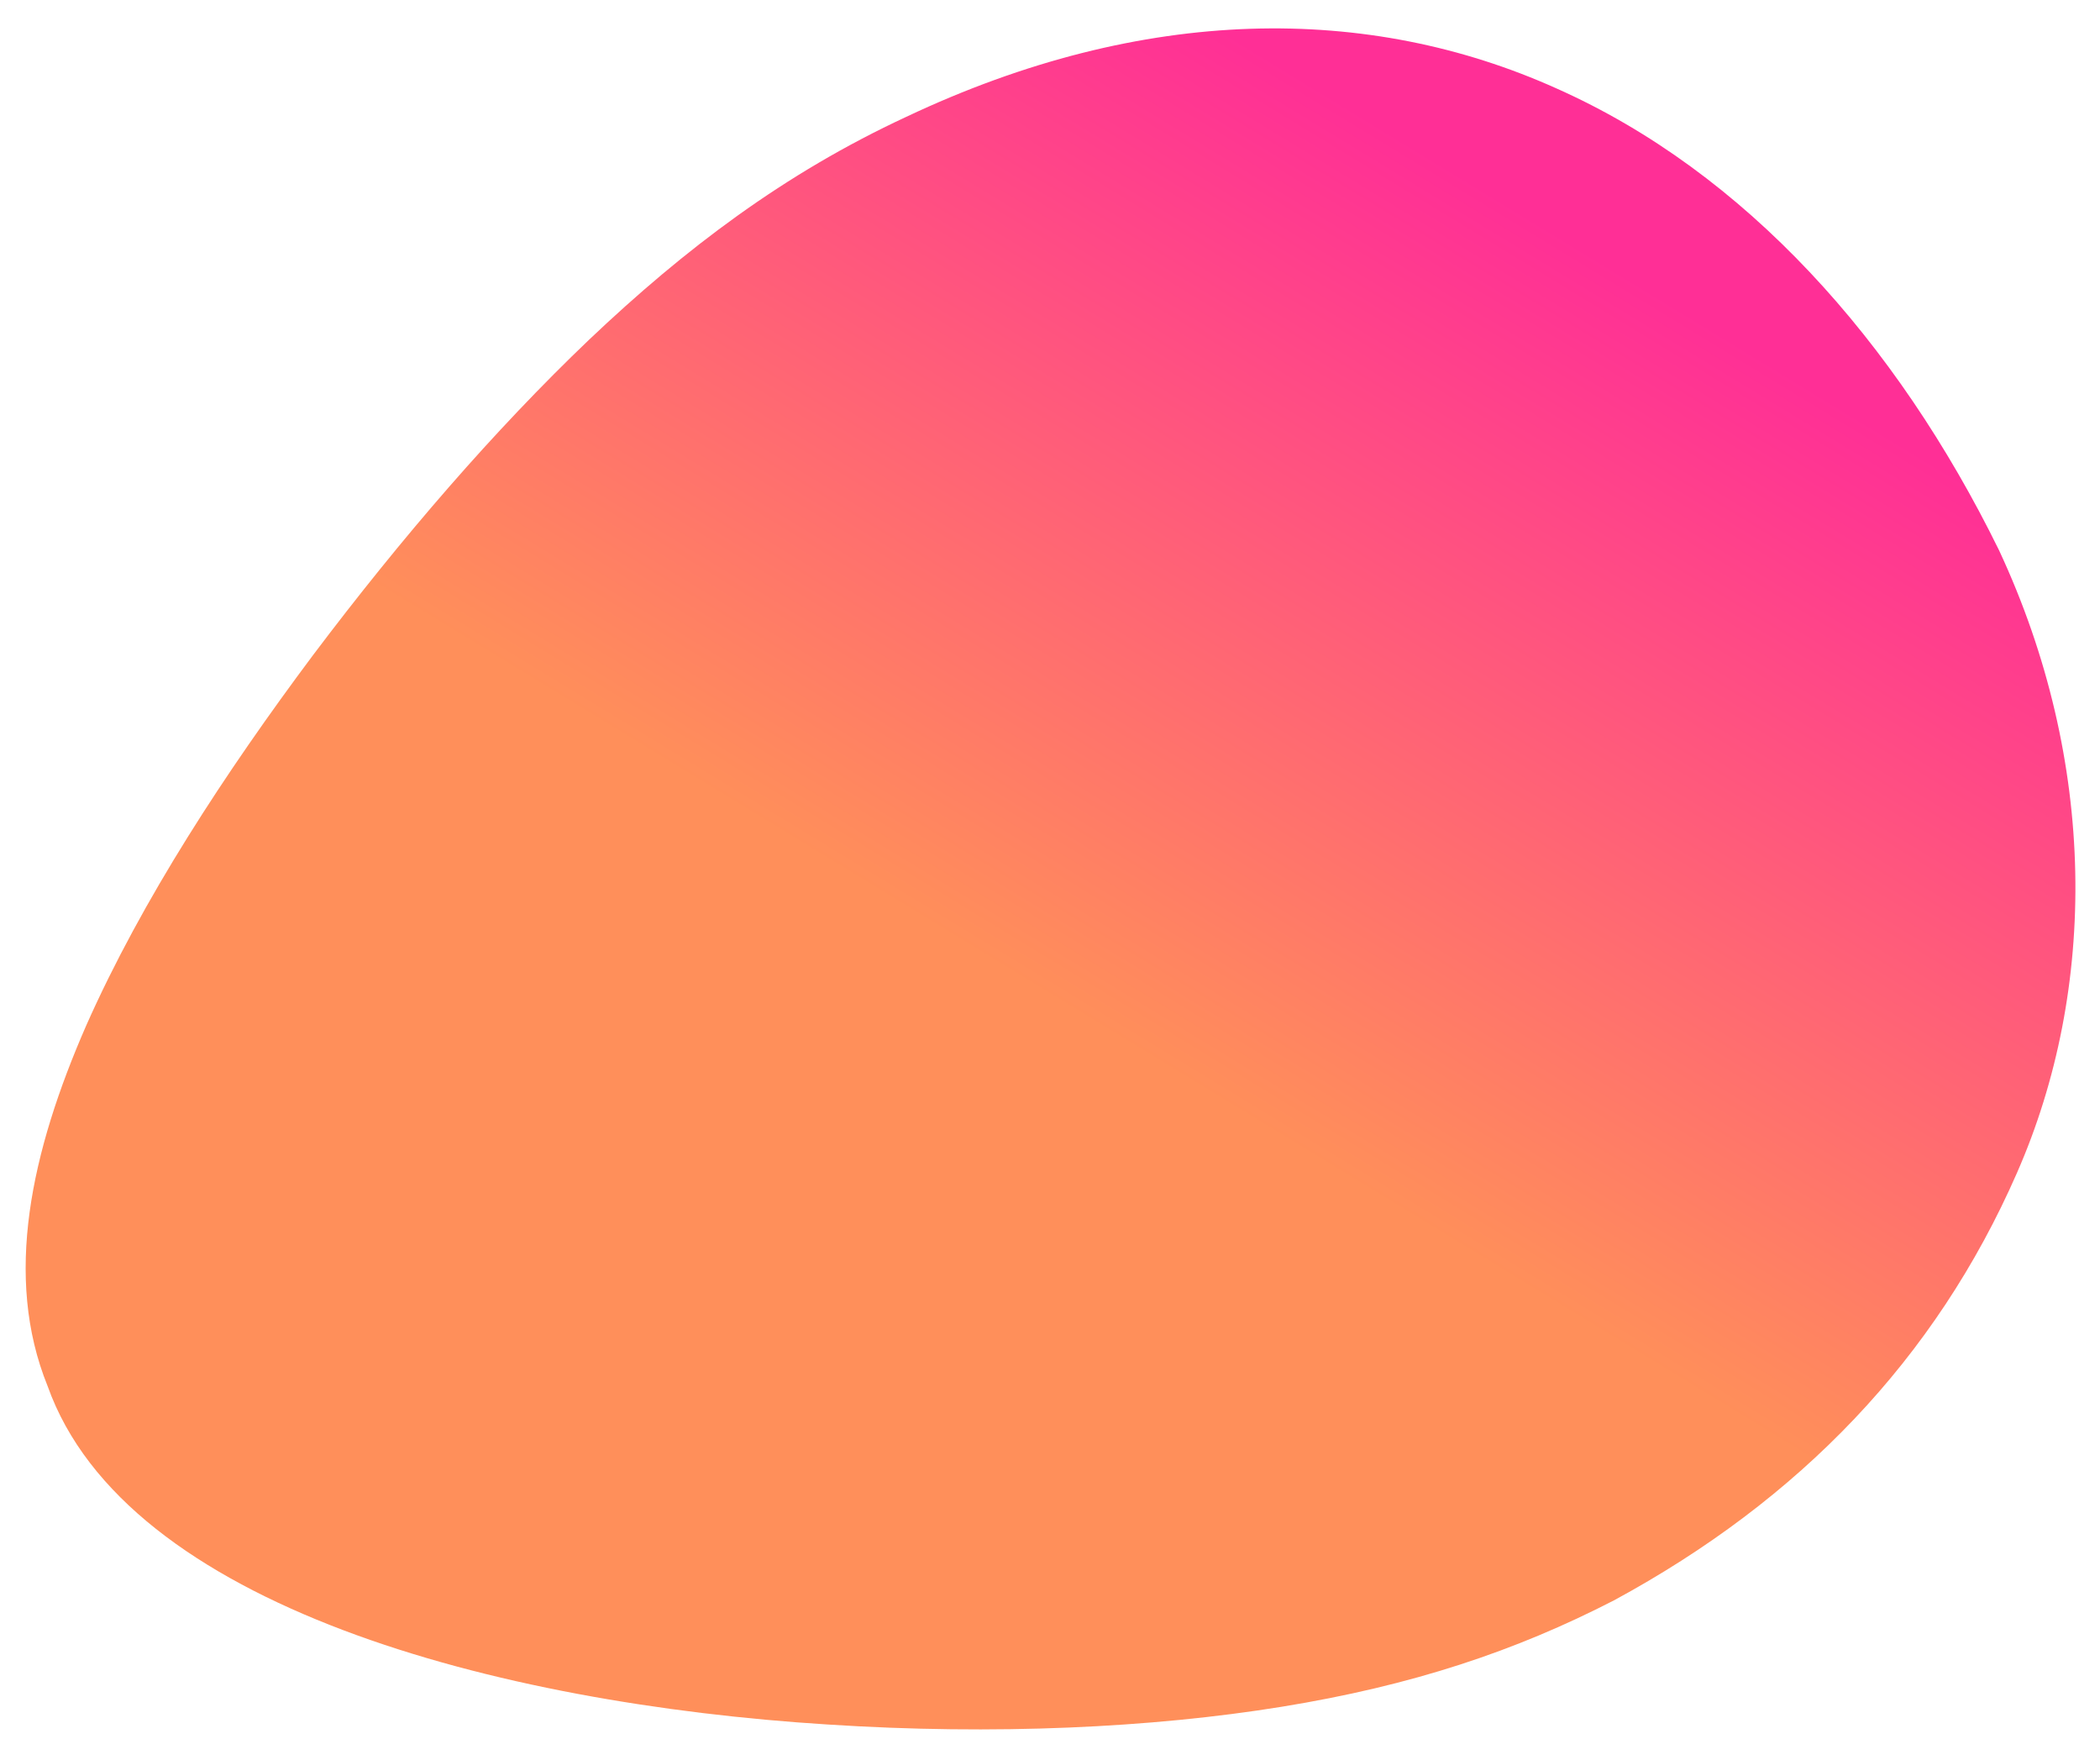 <svg version="1.1" xmlns="http://www.w3.org/2000/svg" xmlns:xlink="http://www.w3.org/1999/xlink" width="942" height="780">
<linearGradient id="grad" x1="40%" y1="50%" x2="70%" y2="10%">
    <stop offset="0%" stop-color="#ff8f5a" stop-opacity="1"/>
    <stop offset="100%" stop-color="#ff2f96" stop-opacity="1"/>
</linearGradient> 
<defs/>
<g><path fill="url(#grad)" stroke="none" paint-order="stroke fill markers" fill-rule="evenodd" d=" M 406.52 52.407 C 513.261 1.951 613.994 1.796 698.212 39.671 C 782.647 77.238 850.568 152.836 896.703 246.785 C 940.973 341.669 940.926 443.584 904.771 526.027 C 868.115 609.7 807.105 672.782 723.966 717.804 C 679.936 740.473 633.654 756.002 574.818 765.535 C 516.757 774.929 446.142 778.325 371.325 773.479 C 222.851 764.158 56.449 720.398 21.358 621.69 C 1.471 572.677 13.954 516.492 38.679 459.95 C 63.809 403.326 101.181 346.346 140.419 293.835 C 180.063 241.242 221.573 193.118 264.309 152.306 C 307.45 111.41 351.817 77.827 406.52 52.407 C 406.52 52.407 406.52 52.407 406.52 52.407 Z"/></g></svg>